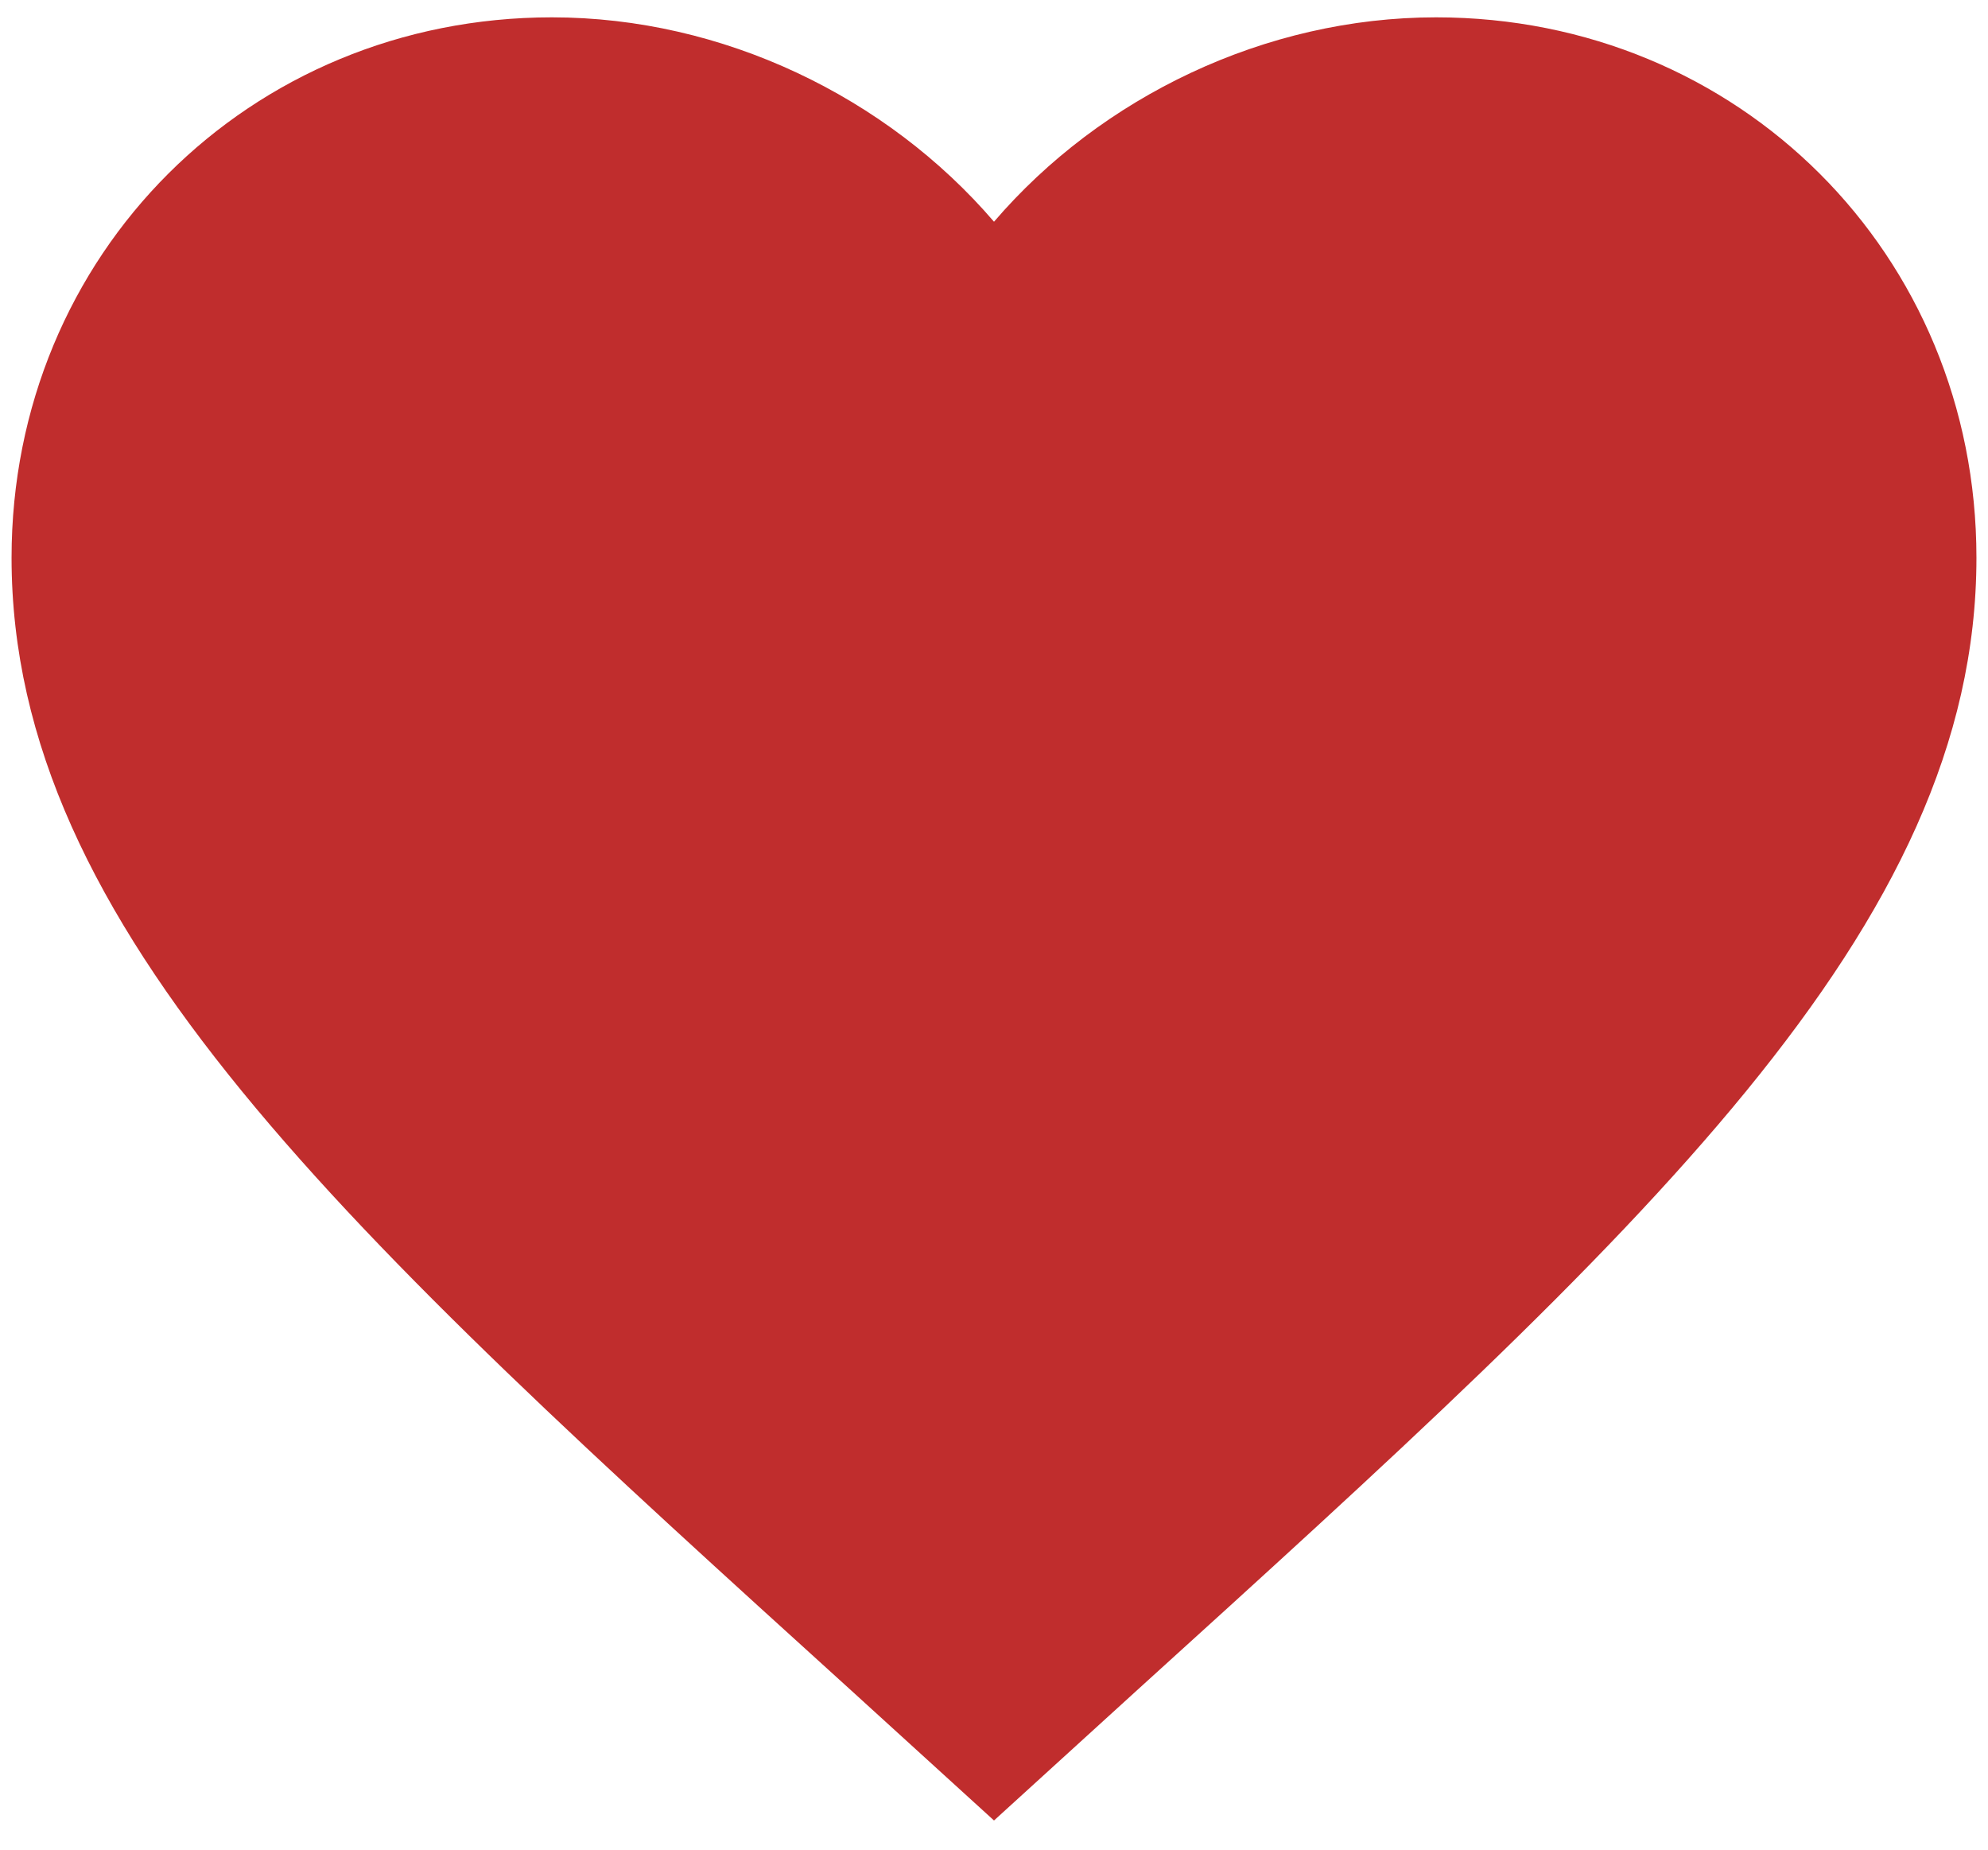 <svg width="43" height="40" viewBox="0 0 43 40" fill="none" xmlns="http://www.w3.org/2000/svg">
<path d="M21.5 39.369L18.419 36.564C7.475 26.64 0.25 20.074 0.25 12.062C0.25 5.496 5.393 0.375 11.938 0.375C15.635 0.375 19.184 2.096 21.5 4.795C23.816 2.096 27.365 0.375 31.062 0.375C37.608 0.375 42.75 5.496 42.75 12.062C42.75 20.074 35.525 26.64 24.581 36.564L21.5 39.369Z" fill="#C02D2D"/>
</svg>
